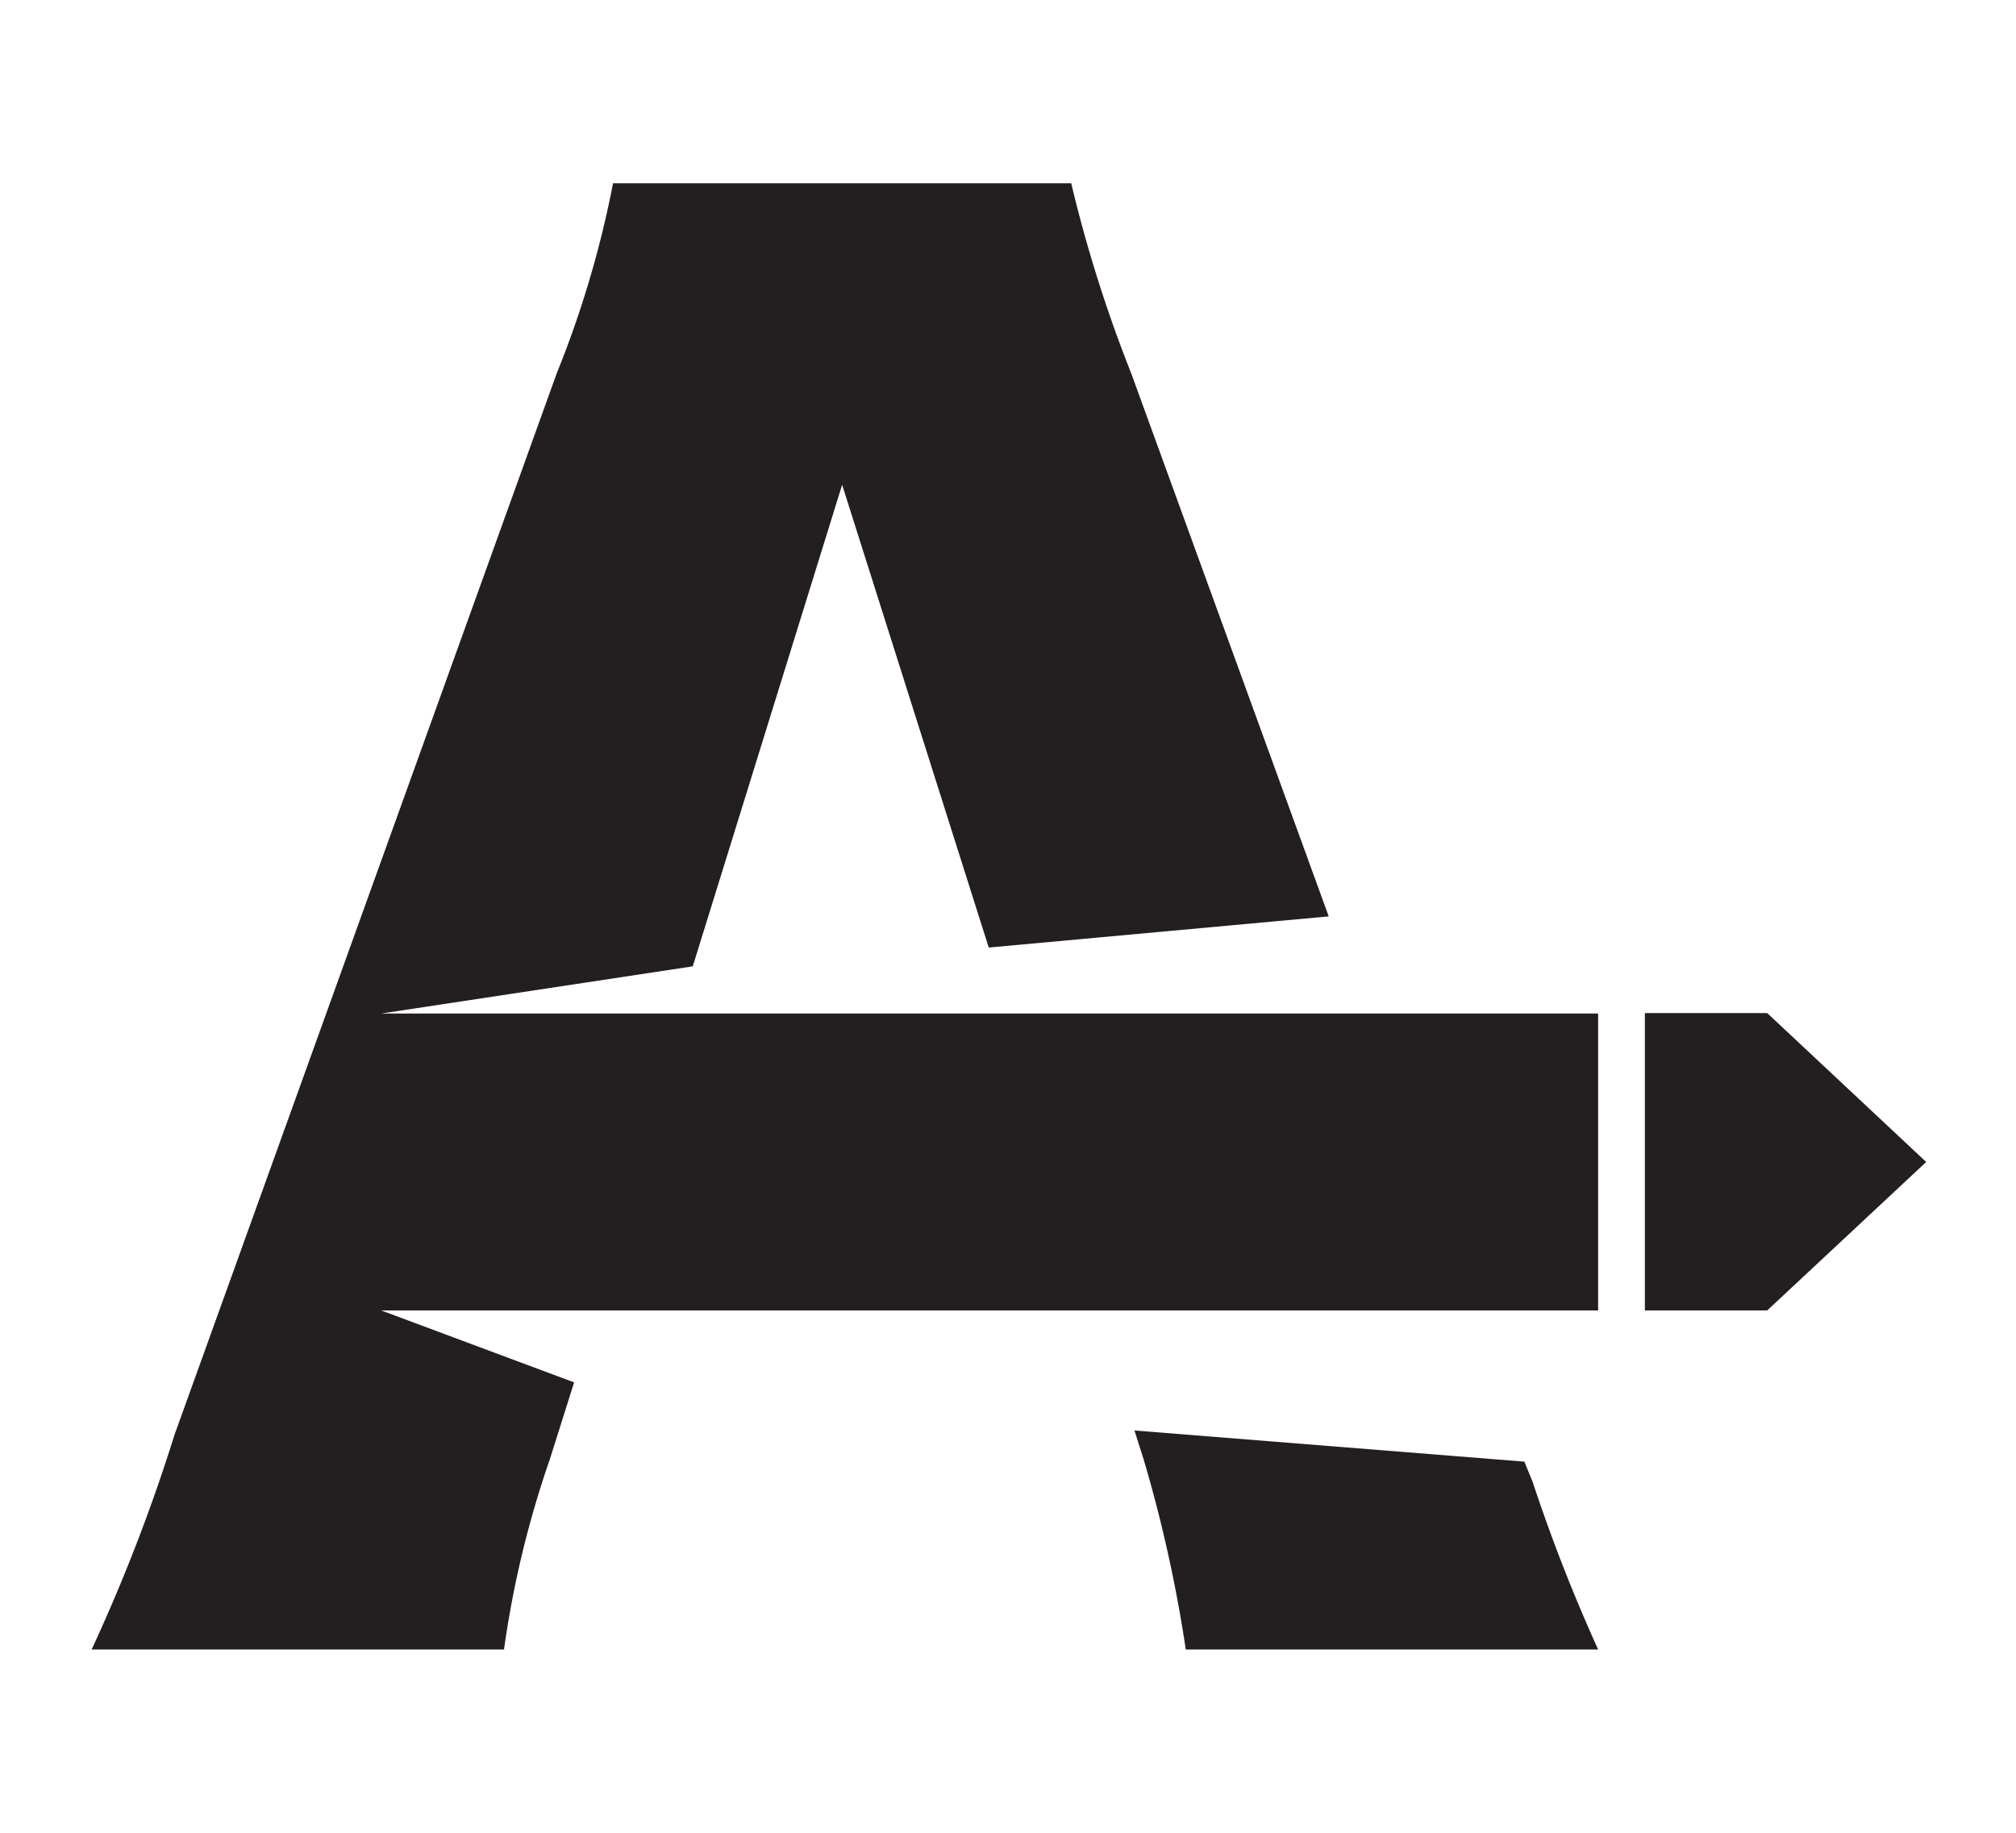 <svg id="Layer_2" data-name="Layer 2" xmlns="http://www.w3.org/2000/svg" viewBox="0 0 44 40"><defs><style>.cls-1{fill:#231f20;}</style></defs><path class="cls-1" d="M33.27,31.9l-8.51-.68.2.63A30.33,30.33,0,0,1,25.88,36h9a36.79,36.79,0,0,1-1.43-3.66Z"/><path class="cls-1" d="M15.12,21.09l3.26-10.51,3.2,10.1L29,20,24.69,8.15A30.2,30.2,0,0,1,23.38,4h-10a22.4,22.4,0,0,1-1.23,4.15L3.81,31.31A38.39,38.39,0,0,1,2,36h9a21.85,21.85,0,0,1,1-4.15l.53-1.68L8.32,28.6H34.88V22.12H8.32Z"/><polygon class="cls-1" points="38.57 22.11 35.9 22.11 35.9 25.36 35.9 28.6 38.57 28.6 42.04 25.36 38.57 22.11"/></svg>